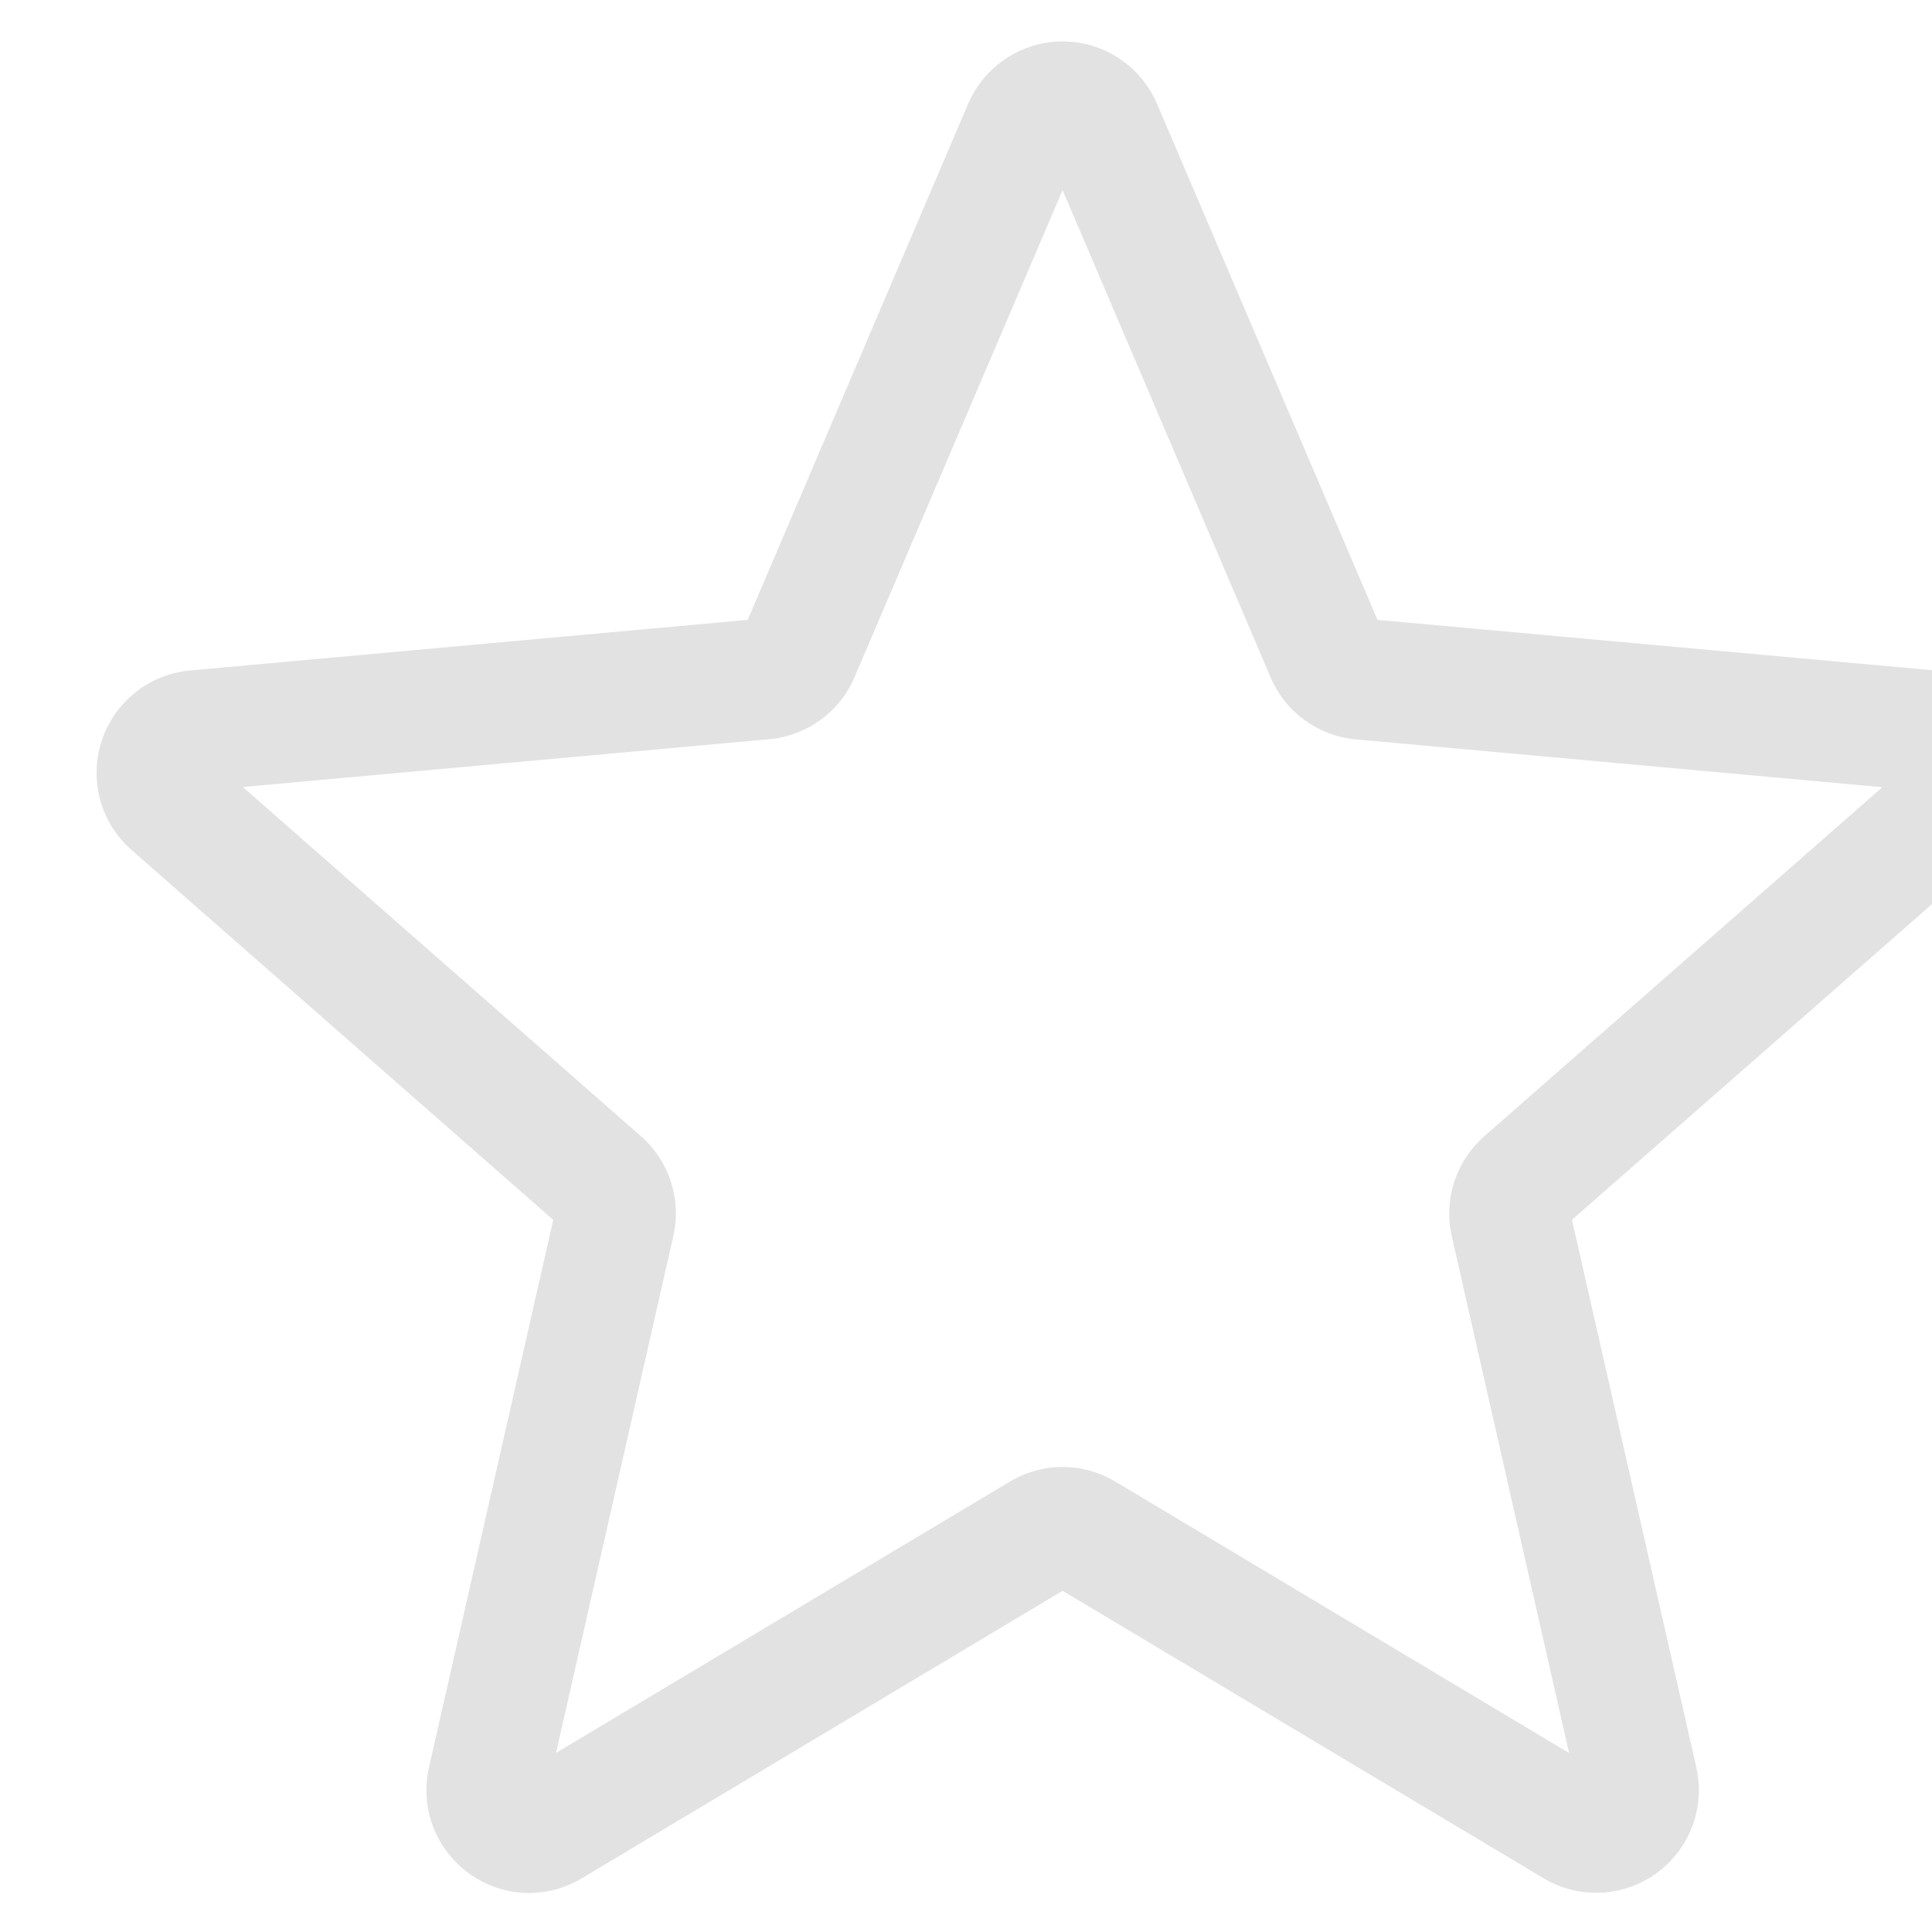 <svg width="20" height="20" viewBox="0 0 20 20" fill="none" xmlns="http://www.w3.org/2000/svg">
<g clip-path="url(#clip0_1_25)">
<path d="M5.476 19.596C5.257 19.596 5.04 19.527 4.854 19.393C4.508 19.142 4.346 18.711 4.441 18.296L5.727 12.628L1.364 8.801C1.043 8.521 0.92 8.078 1.052 7.672C1.184 7.267 1.542 6.98 1.966 6.941L7.74 6.417L10.022 1.075C10.191 0.683 10.574 0.429 11 0.429C11.426 0.429 11.809 0.683 11.977 1.074L14.26 6.417L20.033 6.941C20.458 6.979 20.816 7.267 20.948 7.672C21.079 8.077 20.958 8.521 20.637 8.801L16.273 12.627L17.56 18.295C17.654 18.711 17.493 19.142 17.147 19.392C16.802 19.642 16.342 19.661 15.978 19.443L11 16.468L6.021 19.445C5.853 19.545 5.666 19.596 5.476 19.596ZM11 15.186C11.189 15.186 11.377 15.237 11.545 15.337L16.243 18.147L15.029 12.798C14.942 12.417 15.072 12.02 15.366 11.762L19.486 8.149L14.035 7.654C13.643 7.618 13.305 7.371 13.152 7.009L11 1.968L8.846 7.01C8.694 7.369 8.356 7.616 7.965 7.652L2.513 8.147L6.633 11.76C6.928 12.019 7.057 12.415 6.97 12.797L5.756 18.146L10.455 15.337C10.623 15.237 10.811 15.186 11 15.186ZM7.696 6.52C7.696 6.52 7.696 6.521 7.695 6.522L7.696 6.52ZM14.303 6.518L14.303 6.519C14.303 6.519 14.303 6.519 14.303 6.518Z" fill="#E2E2E2"/>
</g>
<defs>
<clipPath id="clip0_1_25">
<rect width="20" height="20" fill="white"/>
</clipPath>
</defs>
</svg>
